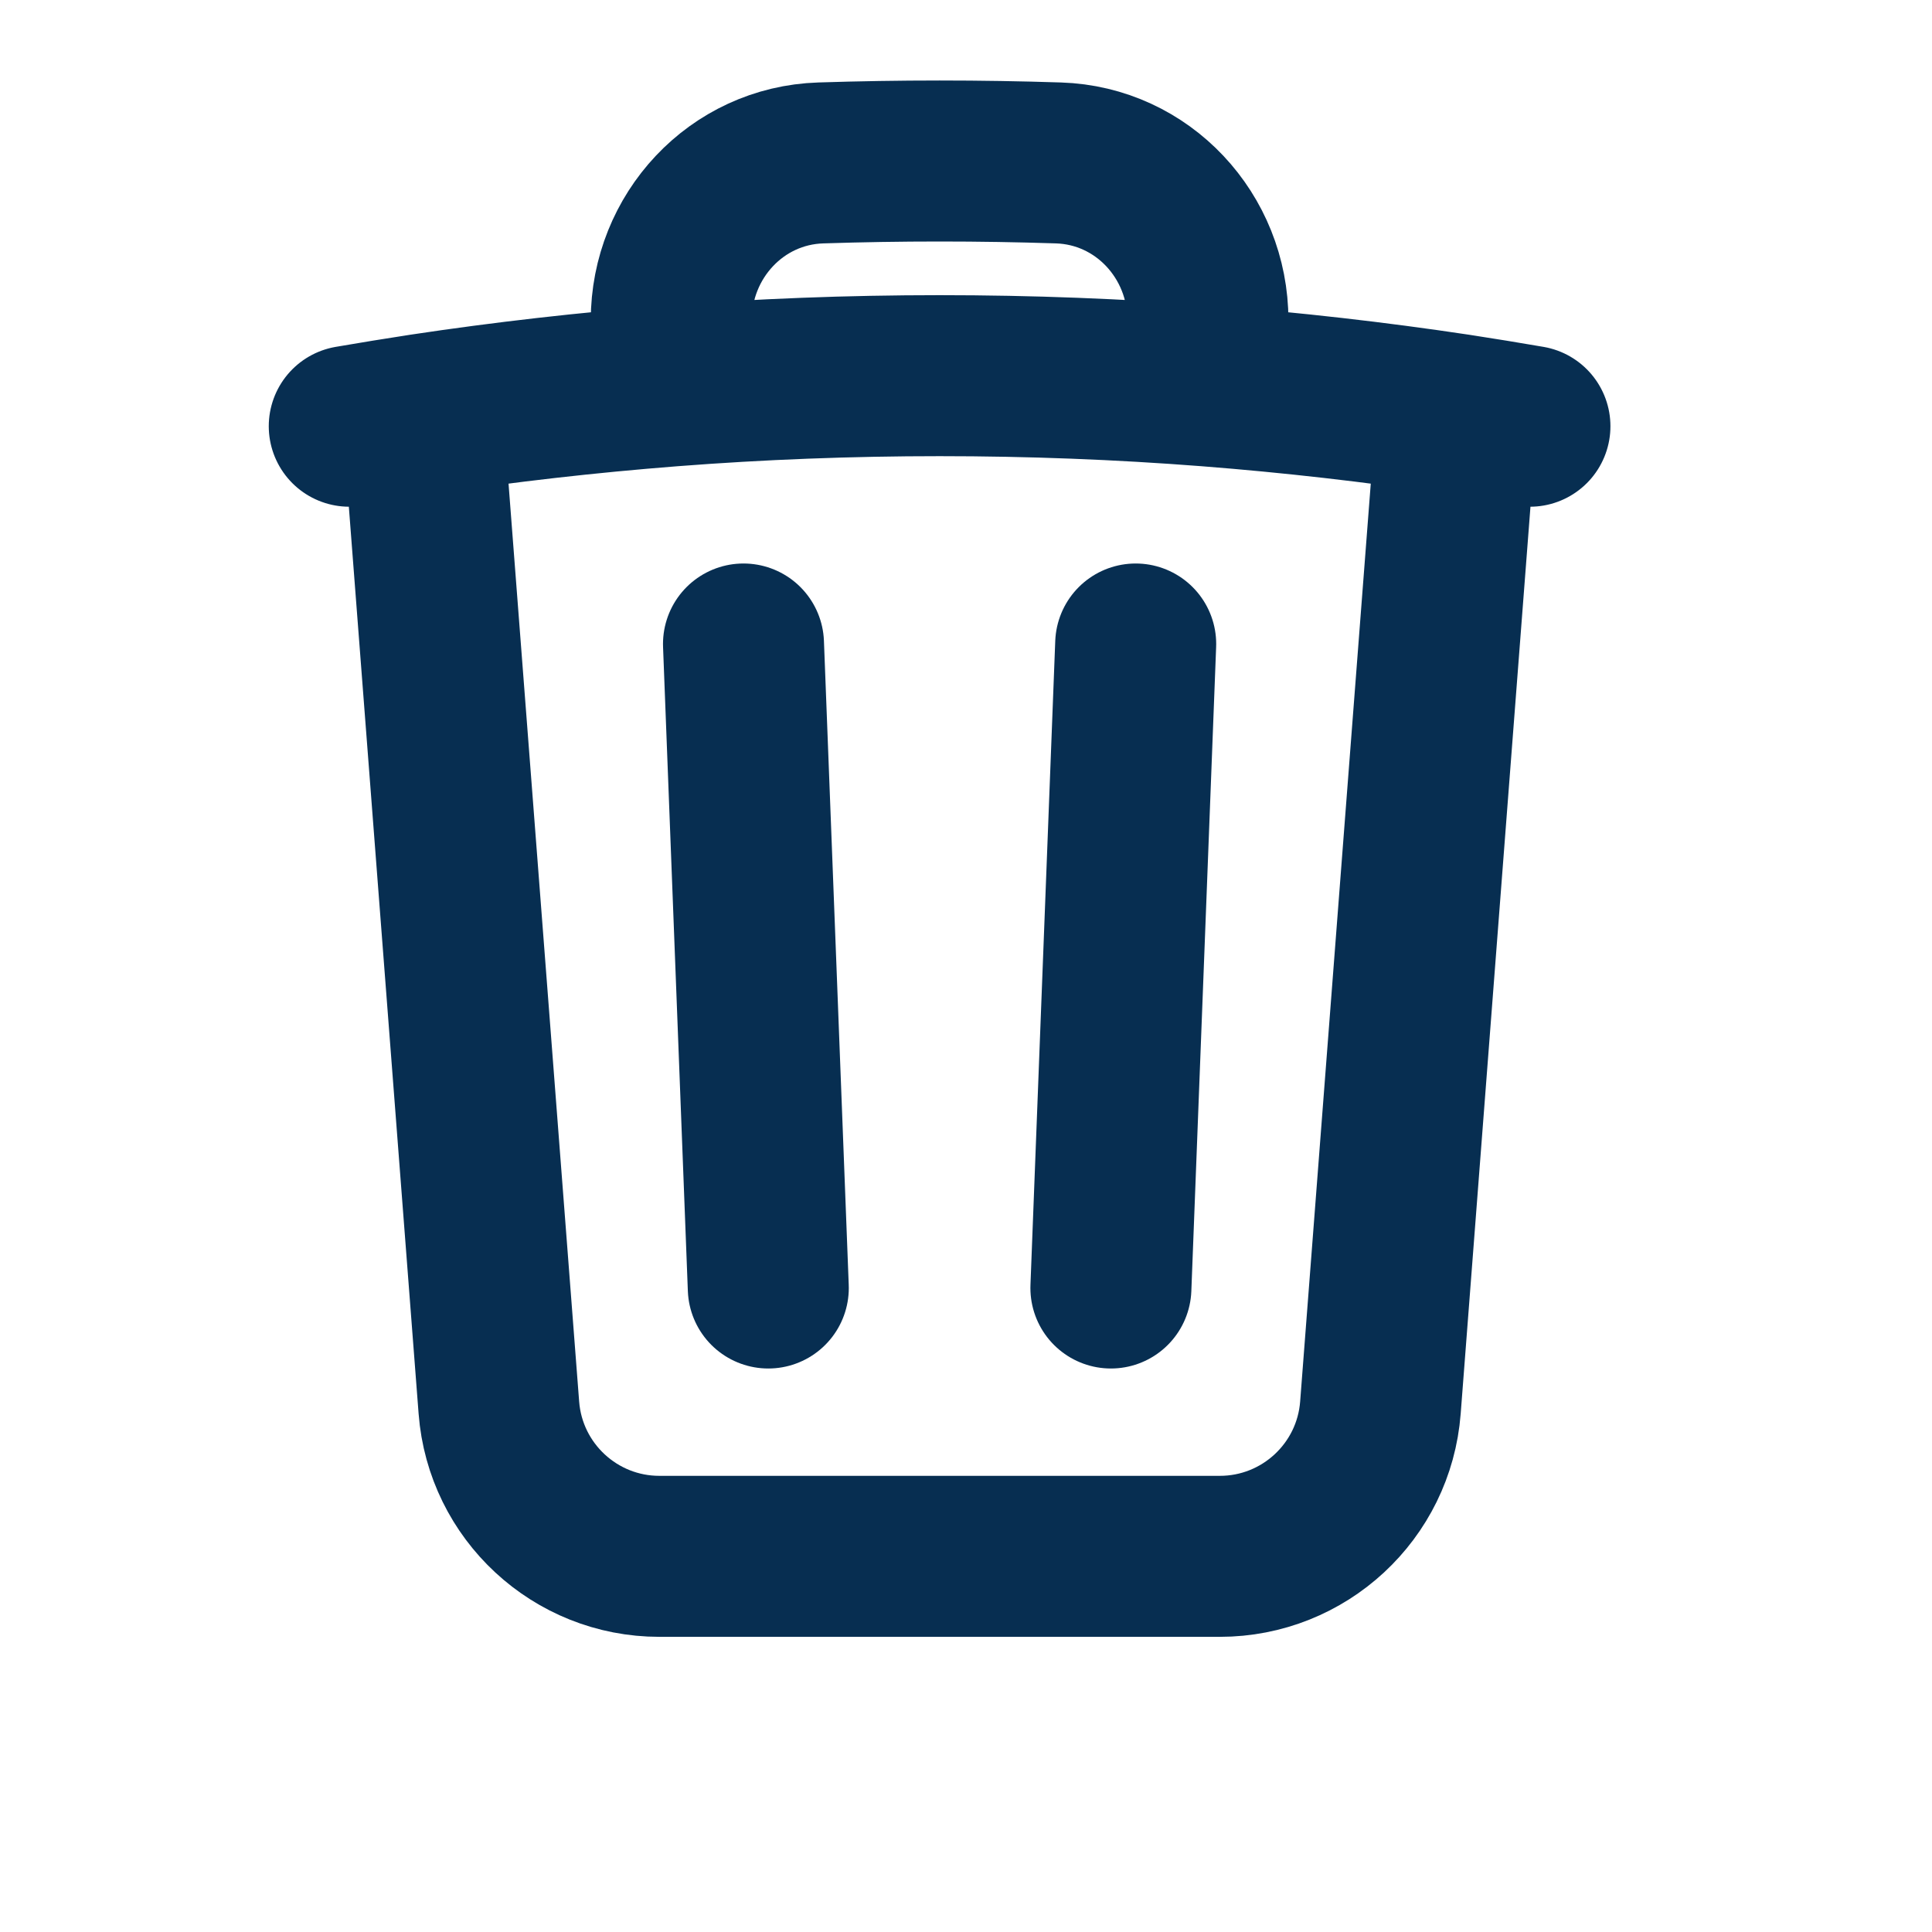 <svg width="18" height="18" viewBox="0 0 18 18" fill="none" xmlns="http://www.w3.org/2000/svg">
<path d="M10.581 6L10.35 12M7.158 12L6.927 6M13.573 3.86C13.801 3.895 14.028 3.932 14.254 3.971M13.573 3.86L12.861 13.115C12.801 13.896 12.149 14.5 11.365 14.5H6.143C5.36 14.5 4.708 13.896 4.648 13.115L3.936 3.86M13.573 3.86C12.808 3.745 12.035 3.657 11.254 3.596M3.254 3.971C3.481 3.932 3.708 3.895 3.936 3.86M3.936 3.86C4.7 3.745 5.473 3.657 6.254 3.596M11.254 3.596V2.985C11.254 2.199 10.647 1.543 9.861 1.518C9.494 1.506 9.125 1.5 8.754 1.5C8.384 1.5 8.015 1.506 7.647 1.518C6.861 1.543 6.254 2.199 6.254 2.985V3.596M11.254 3.596C10.429 3.532 9.596 3.5 8.754 3.5C7.913 3.5 7.079 3.532 6.254 3.596" stroke="#072E51" stroke-width="1.5" stroke-linecap="round" stroke-linejoin="round"/>
</svg>
